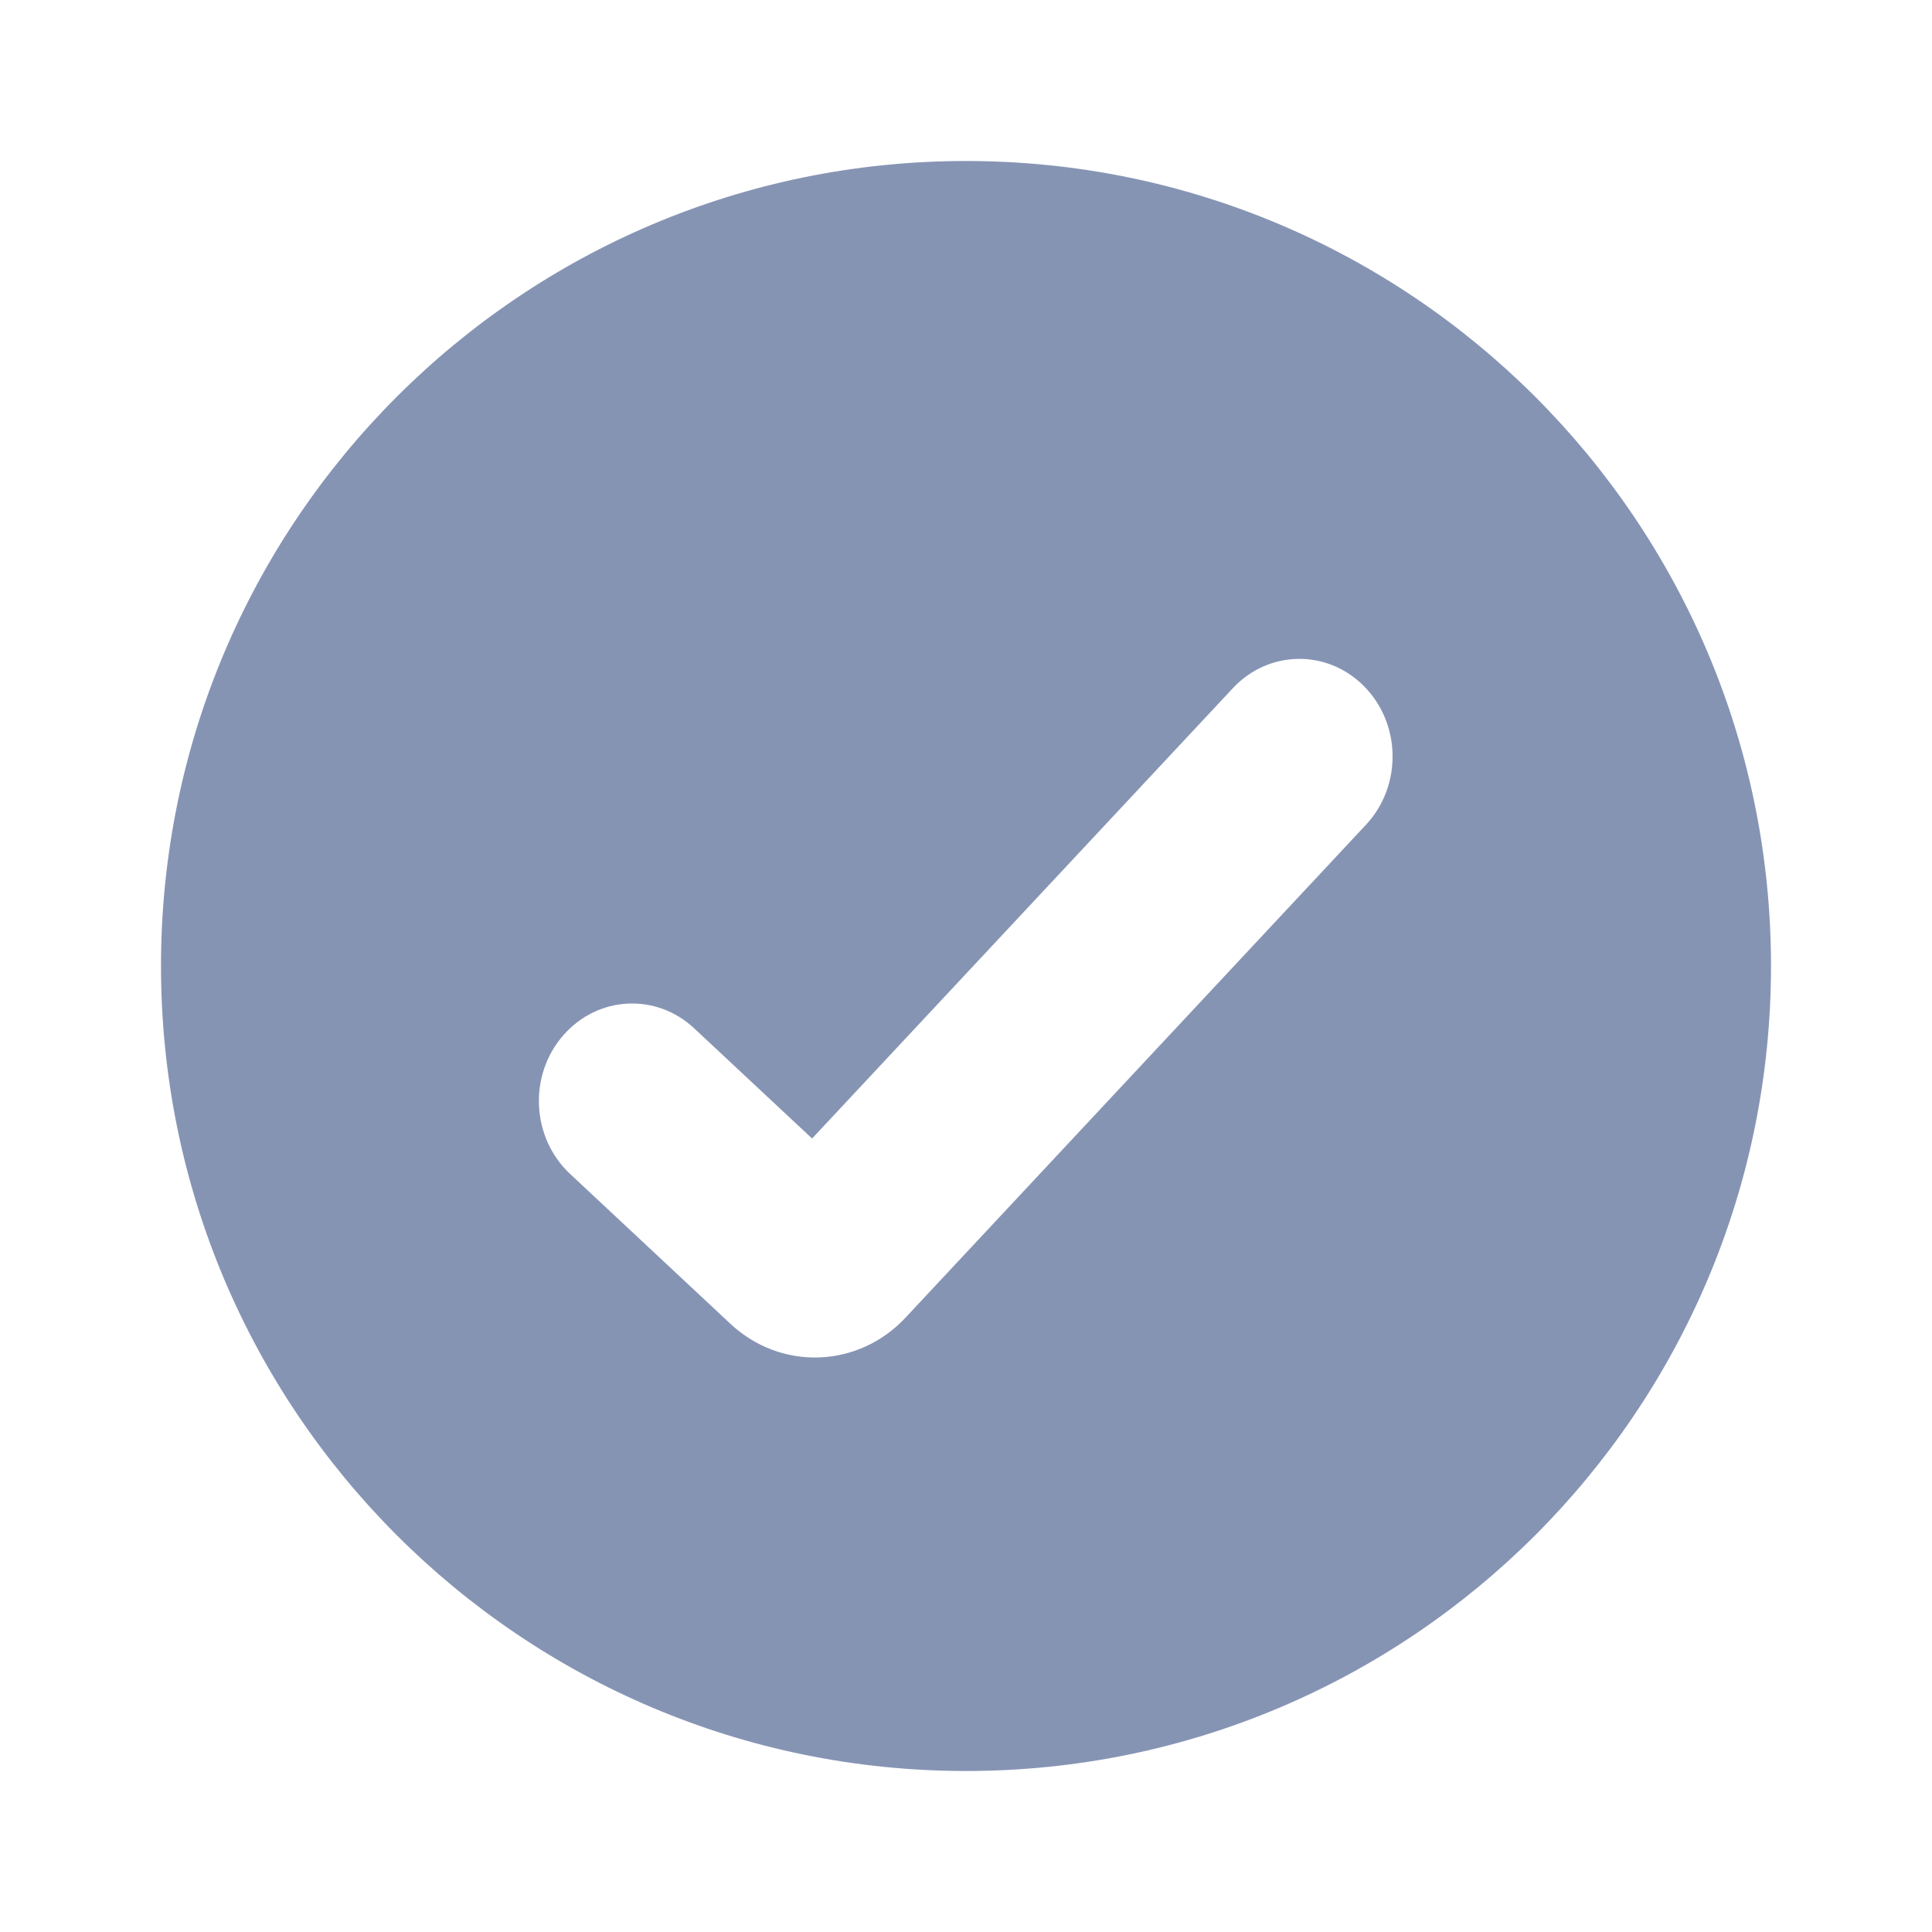 <svg width="24" height="24" viewBox="0 0 24 24" fill="none" xmlns="http://www.w3.org/2000/svg">
<path fill-rule="evenodd" clip-rule="evenodd" d="M12 22C17.523 22 22 17.523 22 12C22 6.477 17.523 2 12 2C6.477 2 2 6.477 2 12C2 17.523 6.477 22 12 22ZM15.314 8.55C15.757 8.075 16.481 8.062 16.939 8.519C17.407 8.985 17.421 9.761 16.969 10.245L11.249 16.368C10.66 16.998 9.701 17.031 9.074 16.445L7.081 14.582C6.601 14.133 6.561 13.358 6.999 12.859C7.428 12.369 8.152 12.333 8.623 12.774L10.088 14.143L15.314 8.55Z" fill="#8694B4"/>
</svg>
